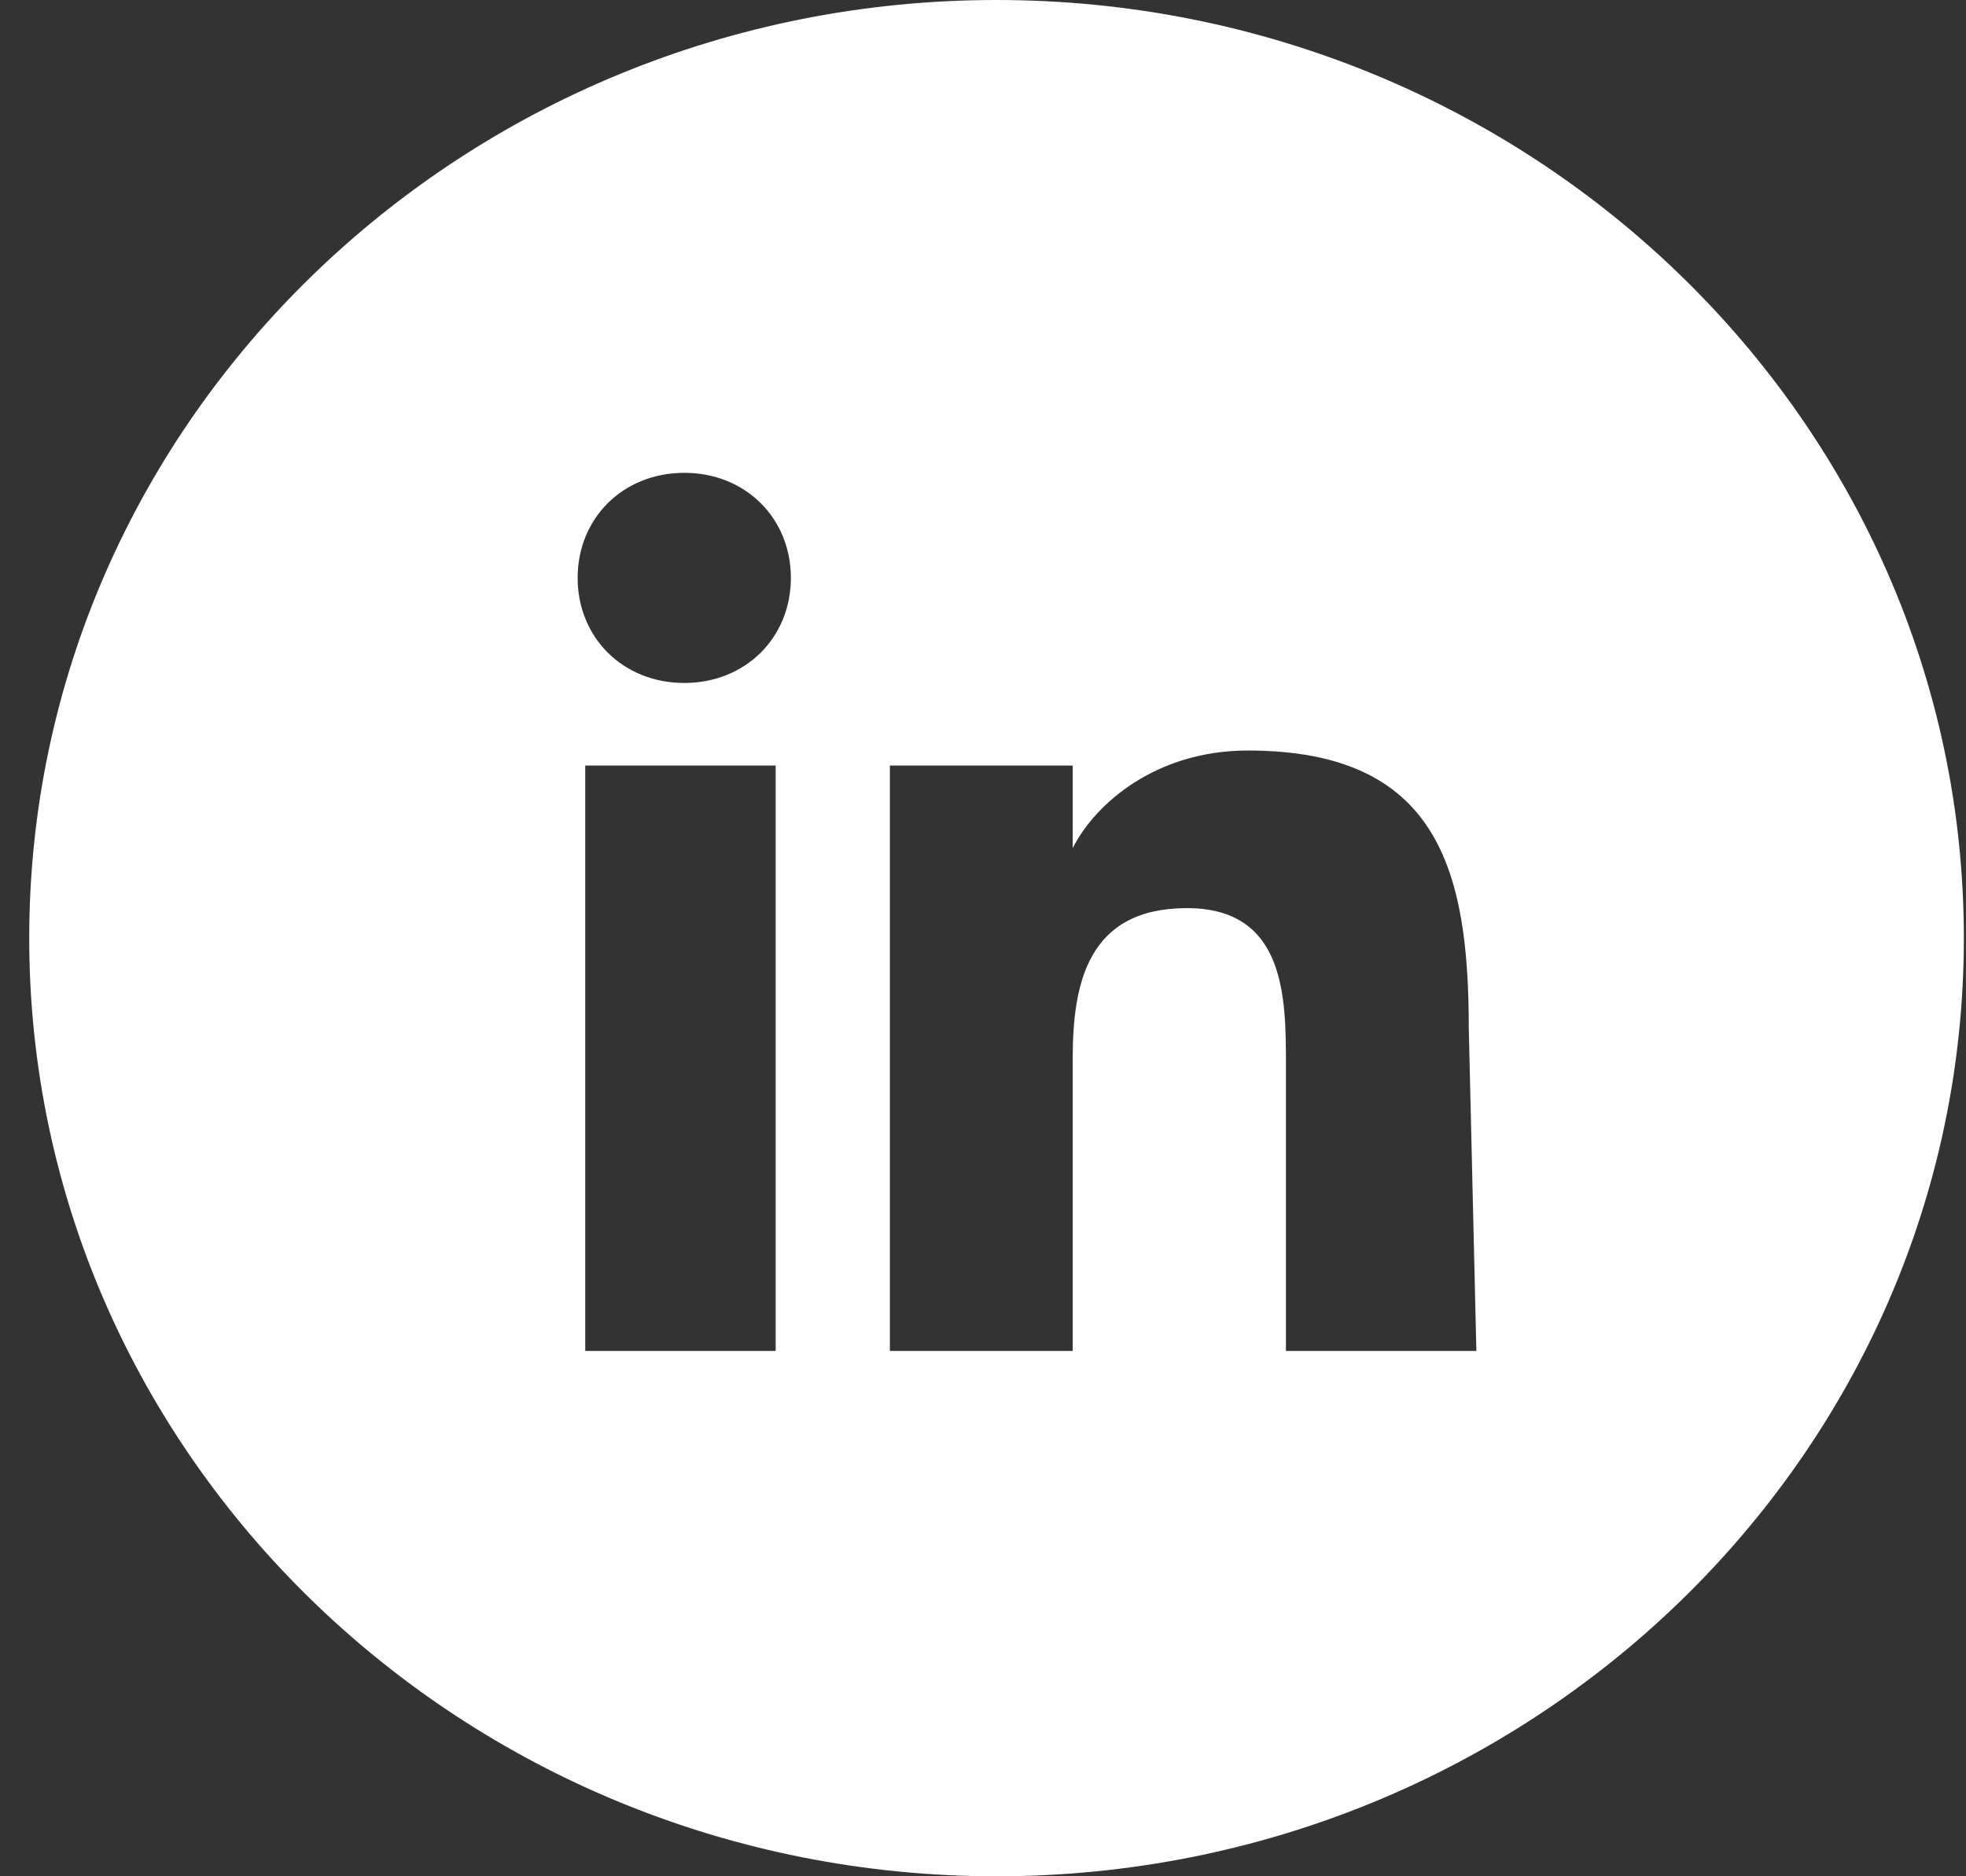 <svg xmlns="http://www.w3.org/2000/svg" width="22" height="21" viewBox="0 0 22 21" fill="none"><rect x="0" y="0" width="22" height="21" fill="#333333" stroke="none"/><path d="M11.151 0C5.185 0 0.327 4.704 0.327 10.5C0.327 16.296 5.185 21 11.151 21C17.117 21 21.976 16.296 21.976 10.5C21.976 4.704 17.117 0 11.151 0ZM8.68 15.12H6.549V8.568H8.68V15.12ZM7.657 7.644C6.975 7.644 6.464 7.14 6.464 6.468C6.464 5.796 6.975 5.292 7.657 5.292C8.339 5.292 8.85 5.796 8.85 6.468C8.85 7.14 8.339 7.644 7.657 7.644ZM16.521 15.12H14.39V11.928C14.39 11.172 14.39 10.164 13.282 10.164C12.174 10.164 12.004 11.004 12.004 11.844V15.12H9.958V8.568H12.004V9.492C12.259 8.988 12.941 8.4 13.964 8.4C16.095 8.4 16.436 9.744 16.436 11.508L16.521 15.12Z" fill="white"></path></svg>